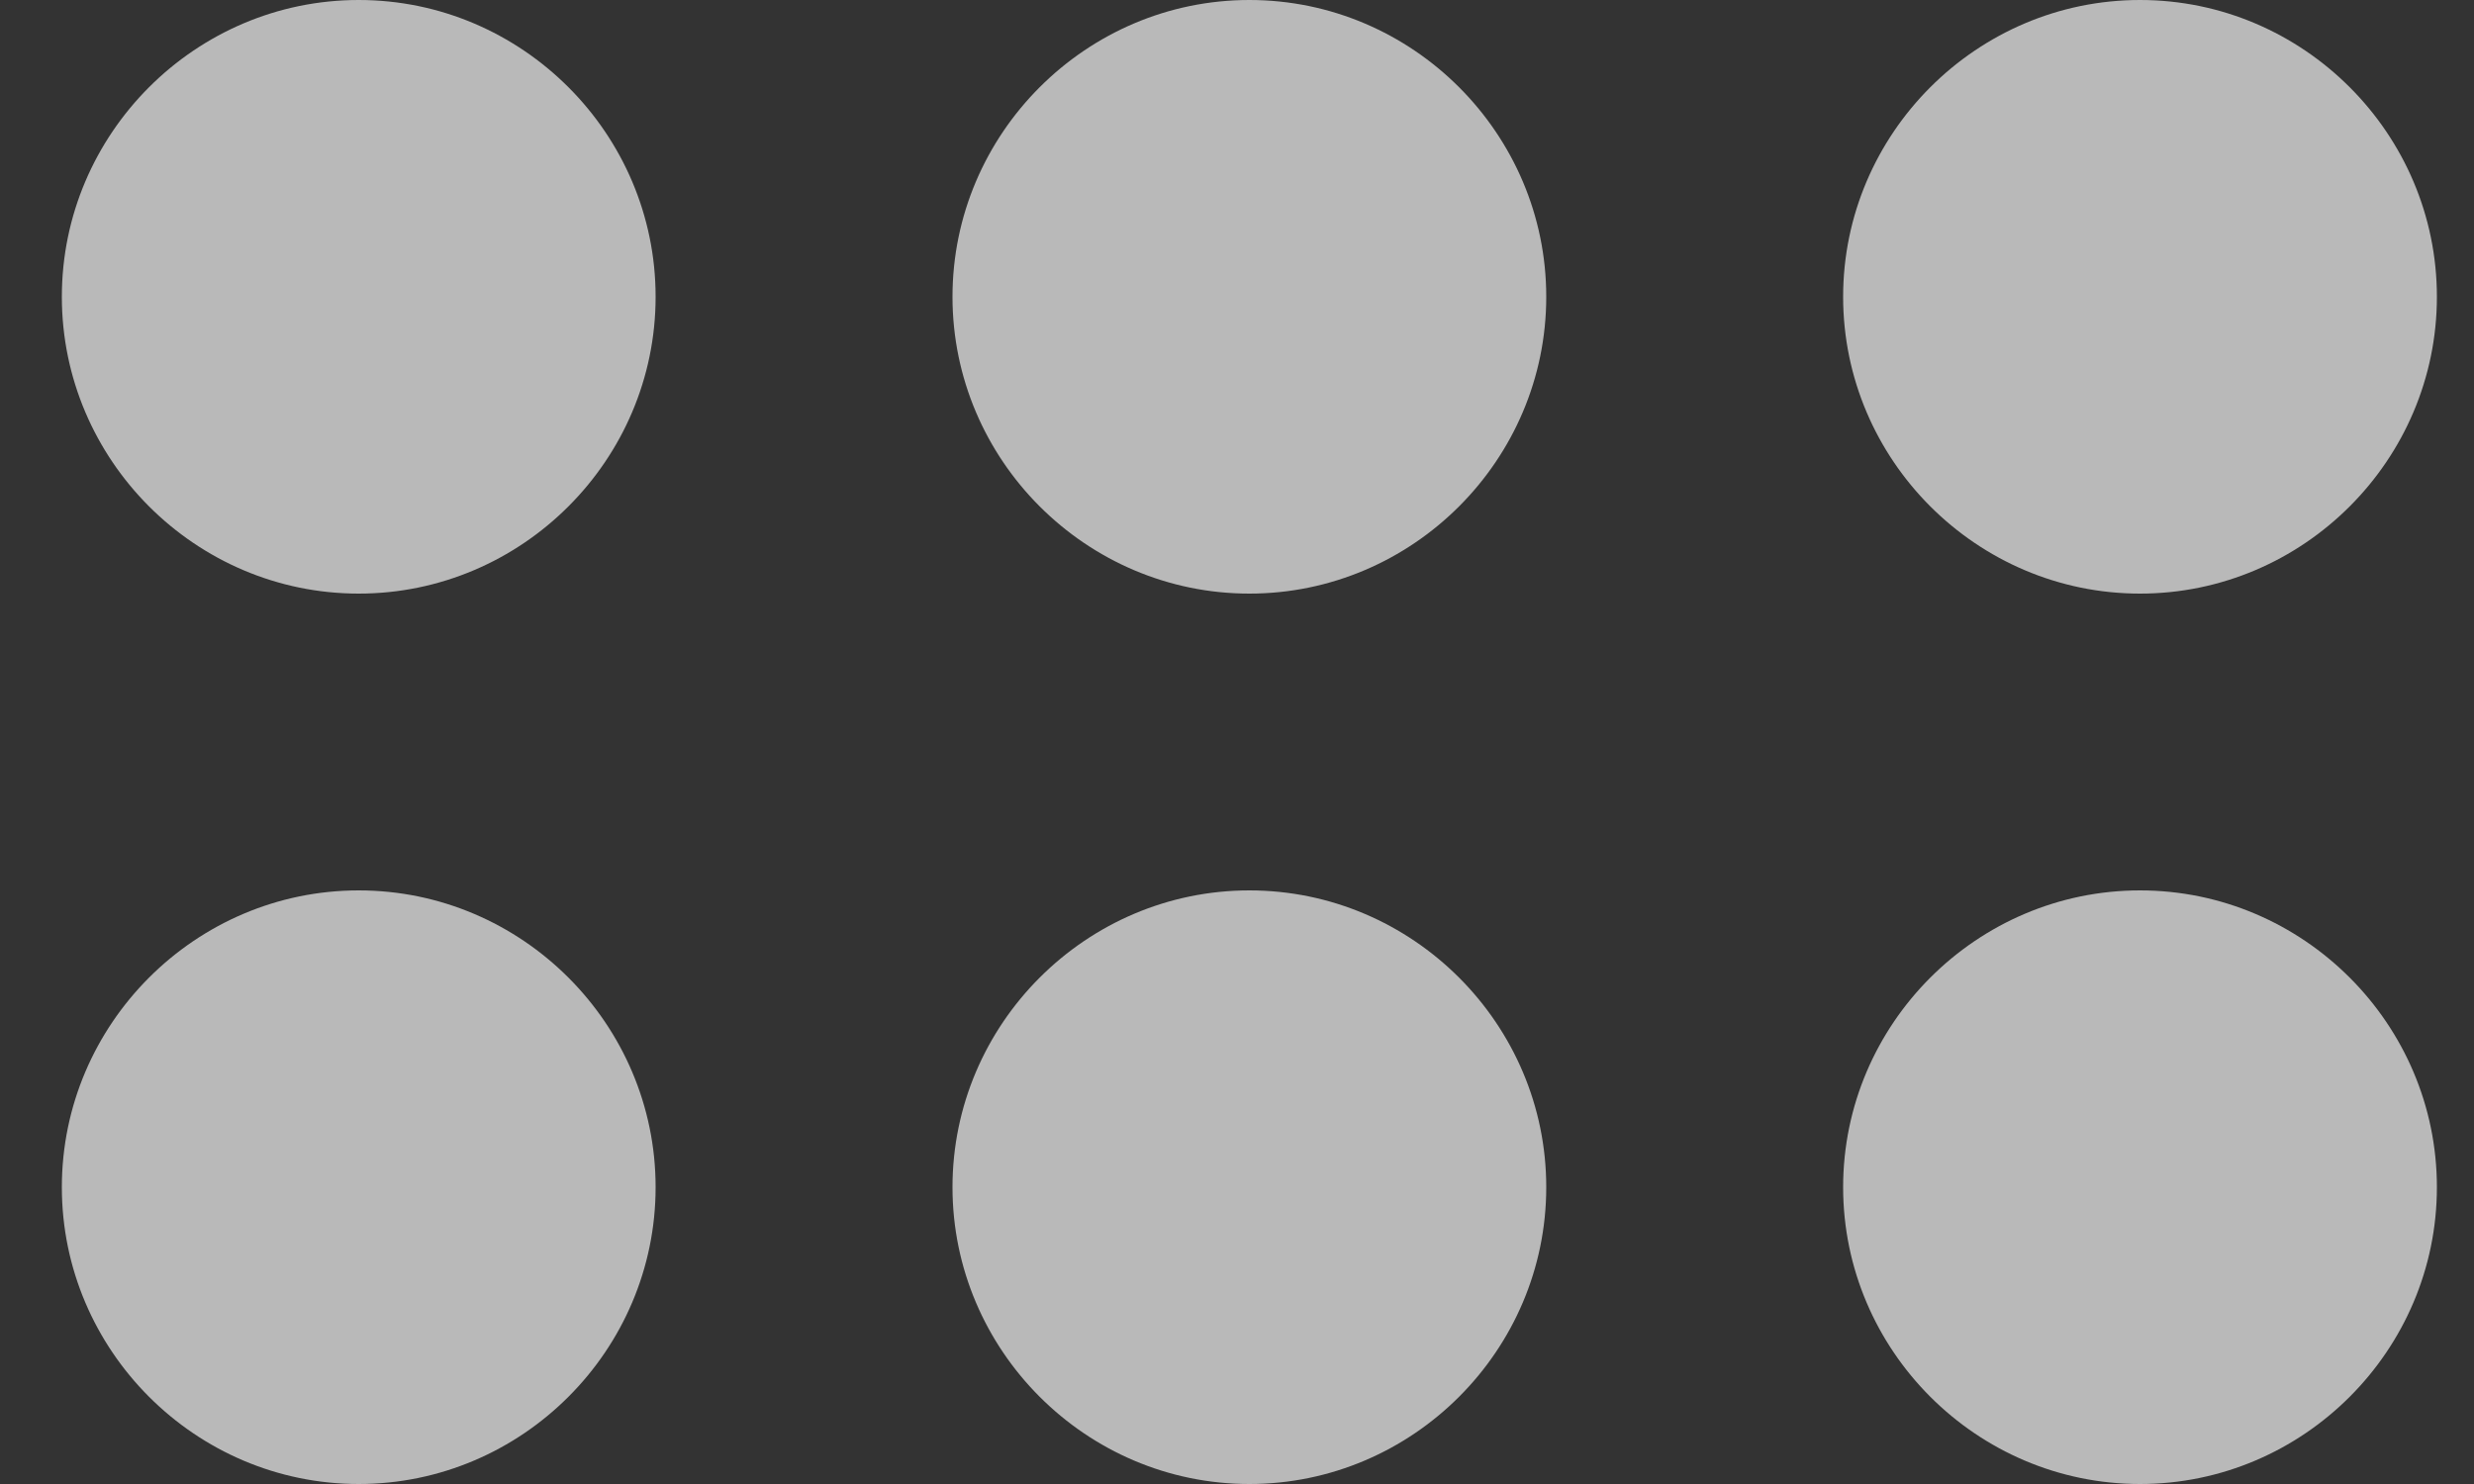 <svg width="20" height="12" viewBox="0 0 20 12" fill="none" xmlns="http://www.w3.org/2000/svg">
<rect x="0" y="0" width="20" height="12" fill="#333333" stroke="none"/>
<path d="M2.9 4.8C1.58 4.8 0.5 3.72 0.5 2.4C0.5 1.08 1.58 -5.7699e-08 2.9 0C4.22 5.7699e-08 5.3 1.08 5.3 2.4C5.3 3.72 4.22 4.8 2.9 4.8ZM12.5 2.4C12.5 1.08 11.42 3.72422e-07 10.1 3.14723e-07C8.78 2.57024e-07 7.7 1.08 7.7 2.4C7.7 3.72 8.78 4.8 10.1 4.8C11.42 4.8 12.5 3.72 12.5 2.4ZM19.7 2.4C19.7 1.08 18.62 6.87141e-07 17.3 6.29442e-07C15.98 5.71743e-07 14.9 1.08 14.9 2.4C14.9 3.72 15.98 4.8 17.3 4.8C18.62 4.8 19.7 3.72 19.7 2.4ZM14.9 9.6C14.9 10.92 15.98 12 17.3 12C18.62 12 19.7 10.92 19.7 9.6C19.7 8.28 18.62 7.2 17.3 7.2C15.98 7.2 14.9 8.28 14.9 9.6ZM12.5 9.6C12.5 8.28 11.42 7.2 10.1 7.2C8.78 7.2 7.7 8.28 7.7 9.6C7.7 10.92 8.78 12 10.1 12C11.42 12 12.5 10.92 12.5 9.6ZM5.3 9.6C5.3 8.28 4.22 7.2 2.9 7.2C1.58 7.2 0.5 8.28 0.5 9.6C0.5 10.92 1.58 12 2.9 12C4.22 12 5.3 10.92 5.3 9.6Z" fill="white" fill-opacity="0.66"/>
</svg>
